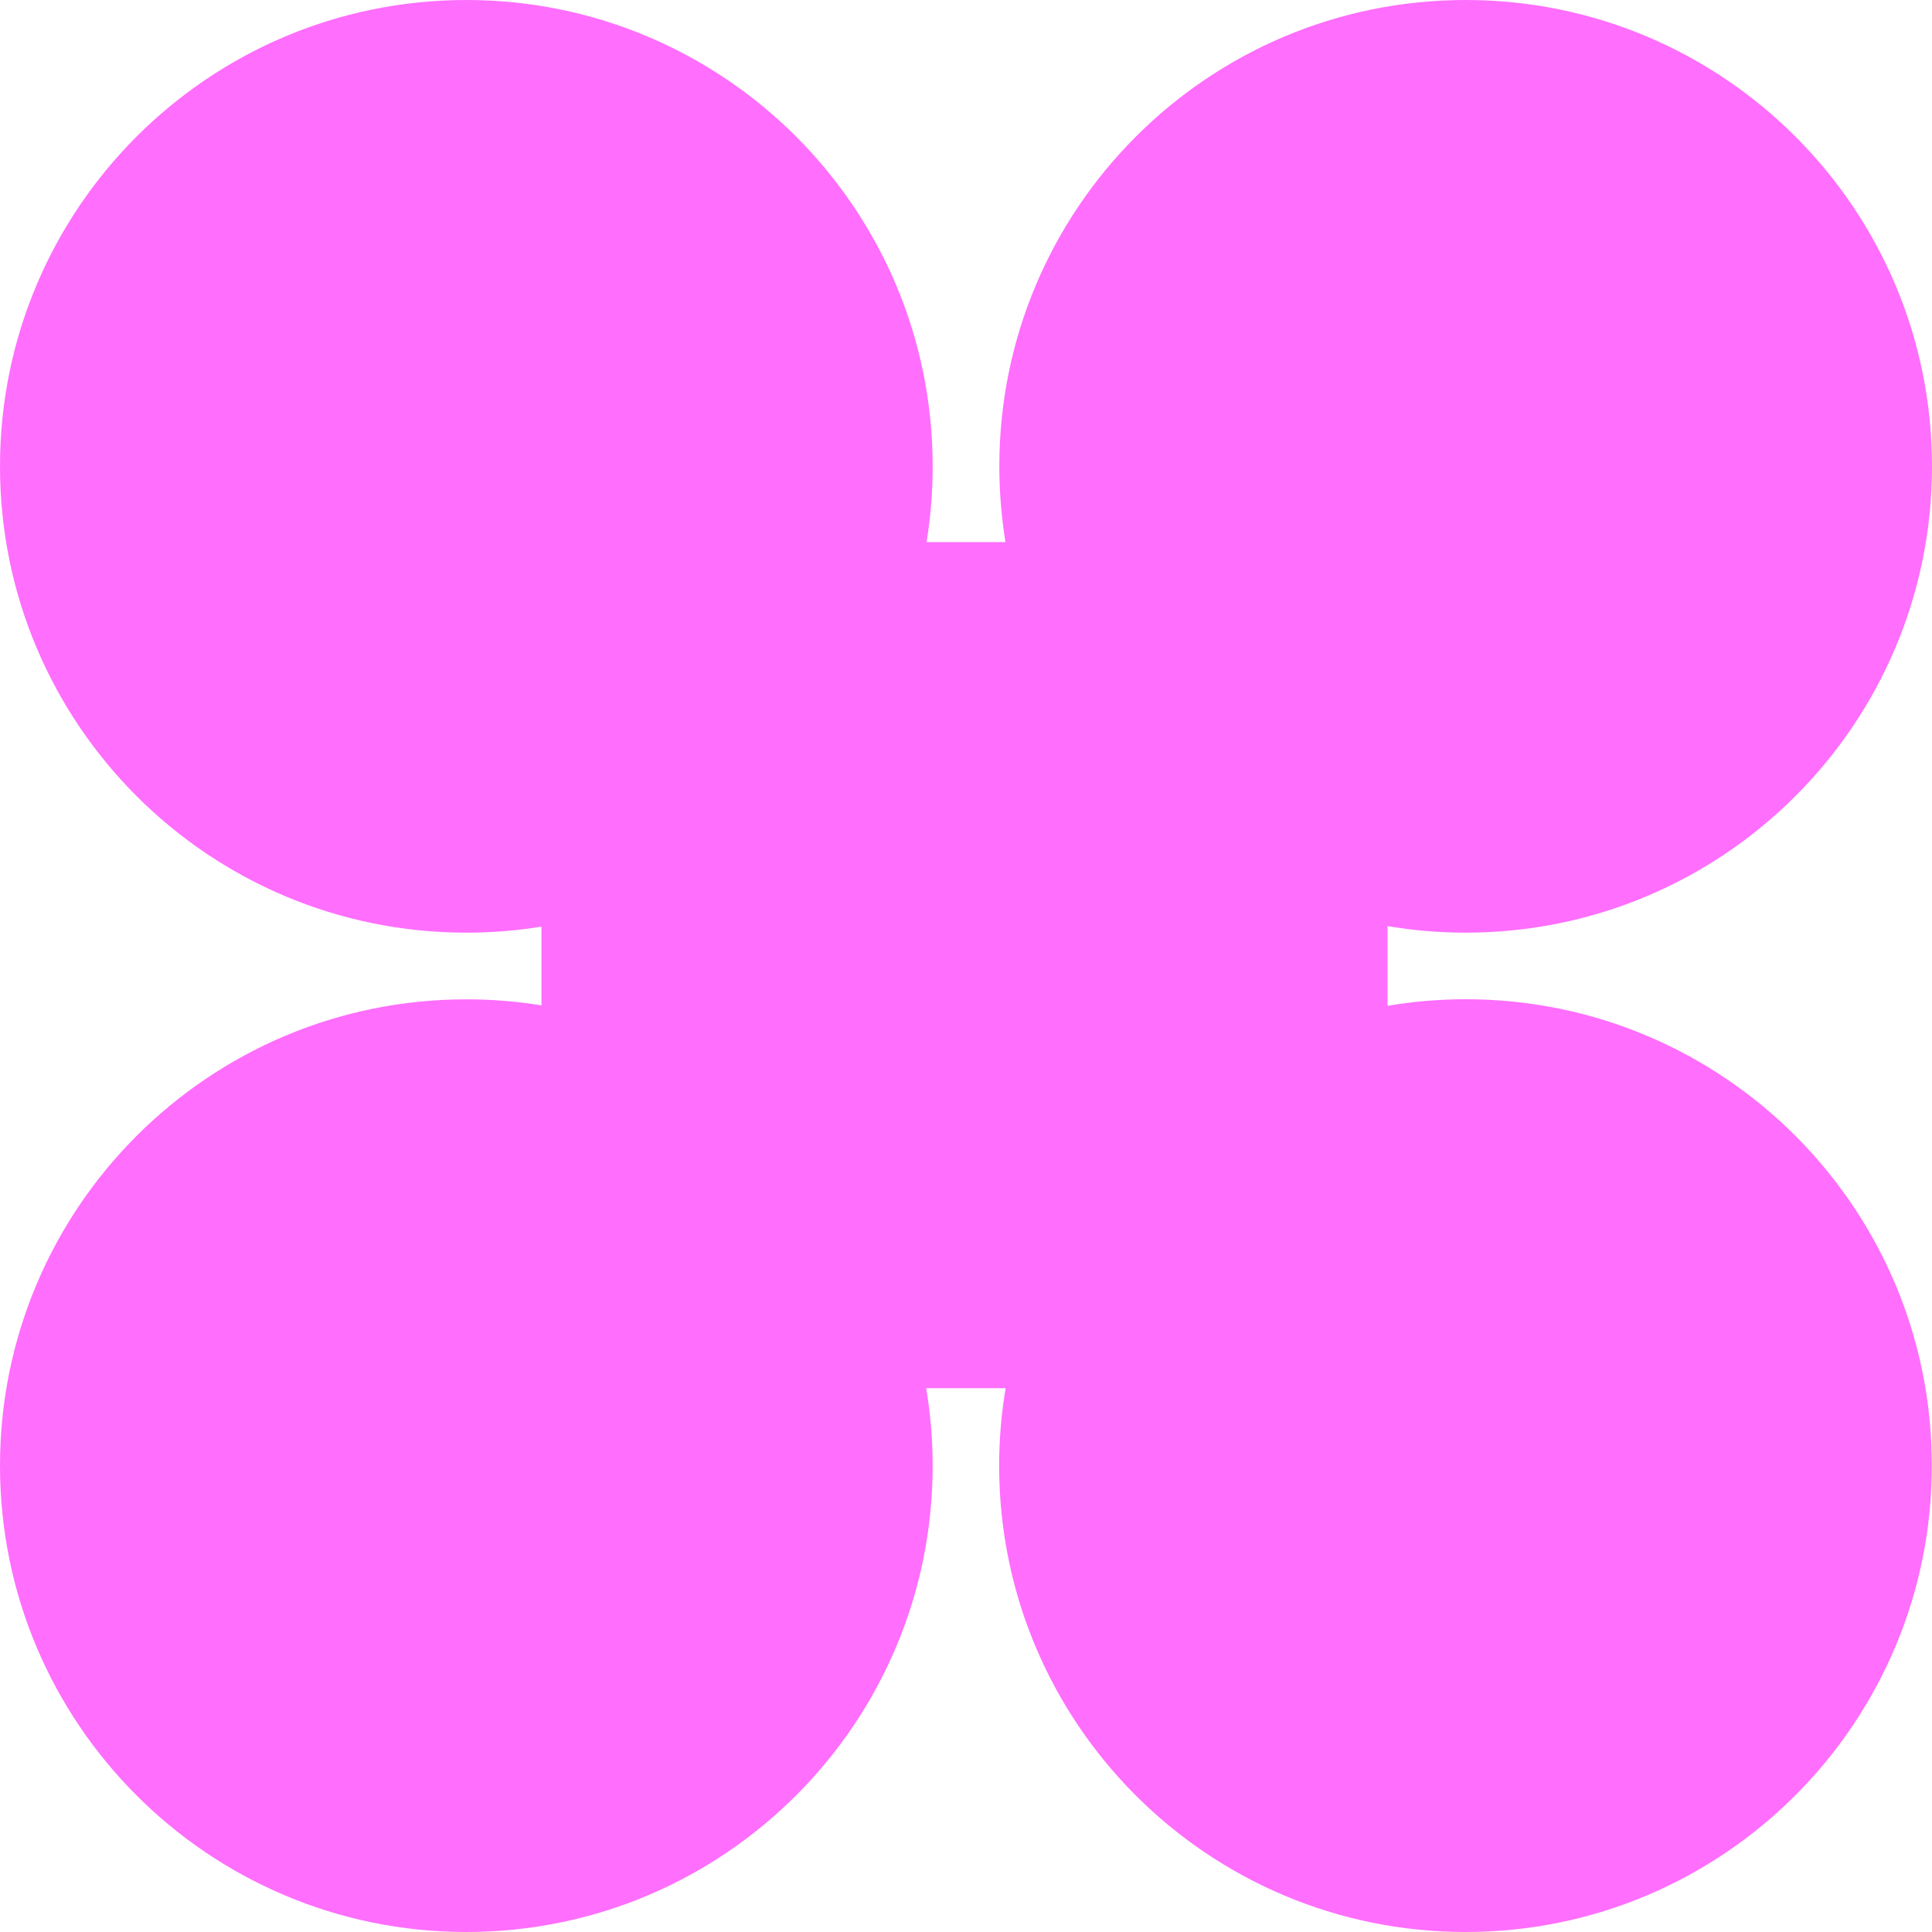<svg width="236" height="236" viewBox="0 0 236 236" fill="none" xmlns="http://www.w3.org/2000/svg">
<path d="M179.036 122.061C175.789 122.061 172.598 122.336 169.494 122.864V113.125C172.598 113.653 175.789 113.928 179.036 113.928C210.5 113.928 236 88.428 236 56.964C236 25.5 210.5 0 179.036 0C147.572 0 122.072 25.5 122.072 56.964C122.072 60.112 122.336 63.204 122.82 66.22H113.18C113.675 63.204 113.928 60.123 113.928 56.964C113.928 25.5 88.428 0 56.964 0C25.5 0 0 25.5 0 56.964C0 88.428 25.5 113.928 56.964 113.928C60.09 113.928 63.149 113.675 66.142 113.191V122.809C63.16 122.325 60.09 122.072 56.964 122.072C25.5 122.072 0 147.572 0 179.036C0 210.5 25.5 236 56.964 236C88.428 236 113.928 210.5 113.928 179.036C113.928 175.811 113.653 172.653 113.136 169.571H122.842C122.325 172.653 122.05 175.811 122.05 179.036C122.05 210.5 147.55 236 179.014 236C210.478 236 235.978 210.5 235.978 179.036C236 147.561 210.5 122.061 179.036 122.061Z" fill="#FF6EFD"/>
</svg>
